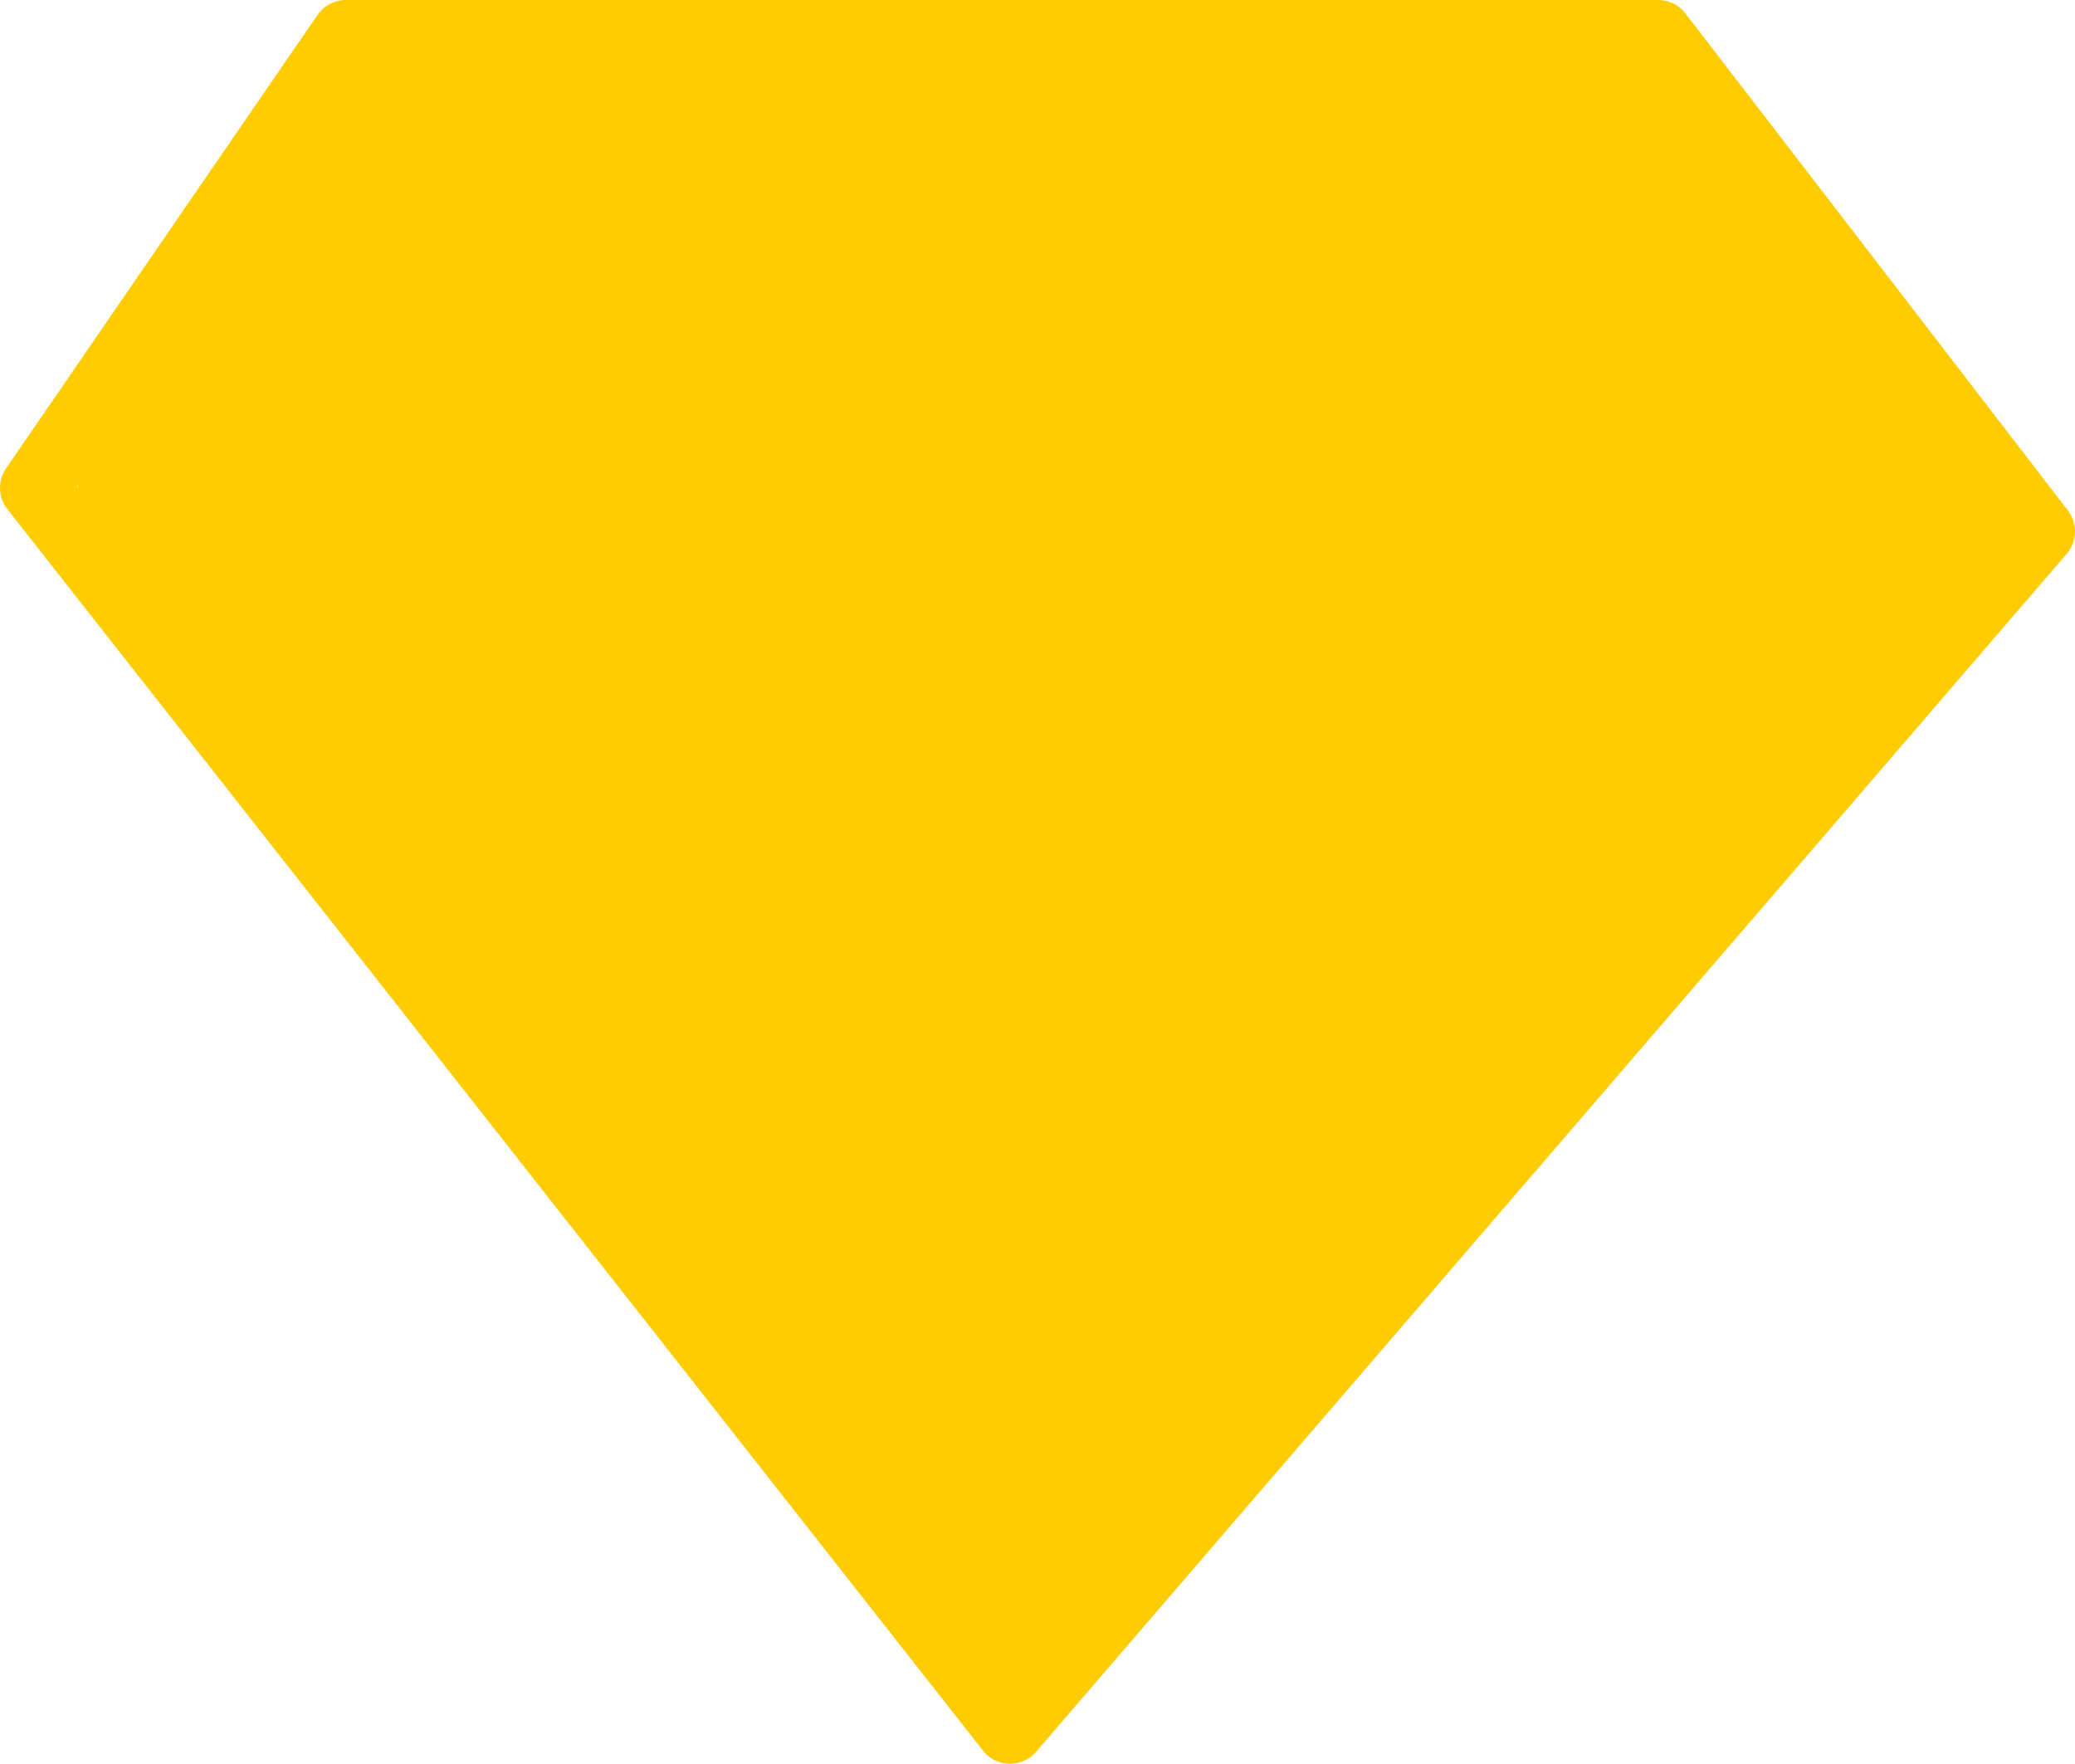 <?xml version="1.0" encoding="UTF-8" standalone="no"?>
<svg xmlns:ffdec="https://www.free-decompiler.com/flash" xmlns:xlink="http://www.w3.org/1999/xlink" ffdec:objectType="shape" height="38.5px" width="45.3px" xmlns="http://www.w3.org/2000/svg">
  <g transform="matrix(1.0, 0.0, 0.0, 1.0, 22.0, 15.95)">
    <path d="M14.55 -14.5 L14.7 -14.4 21.35 -5.95 21.35 -5.4 21.35 -5.1 21.55 -5.0 21.7 -4.35 21.95 -4.0 21.7 -3.25 15.6 3.9 15.3 4.1 3.25 18.4 Q2.25 19.5 1.55 21.1 L1.3 21.0 Q1.0 21.35 0.4 21.35 -0.9 21.35 -4.75 15.9 L-8.1 10.8 -8.15 10.75 Q-9.8 9.7 -10.3 8.1 L-10.4 7.8 -10.85 8.1 -10.95 8.0 -12.25 6.35 -12.8 5.6 -12.75 4.7 -14.9 2.1 -16.15 0.2 -18.7 -2.0 Q-20.05 -3.15 -20.05 -4.25 L-20.05 -4.5 -21.25 -5.3 -20.3 -5.1 -20.3 -5.3 -20.3 -5.45 -20.1 -5.95 -19.95 -6.3 -19.8 -6.45 -18.75 -8.7 Q-17.8 -10.1 -16.85 -10.4 L-16.85 -10.45 Q-16.85 -11.75 -15.9 -13.1 -14.3 -15.1 -11.3 -15.1 L-10.1 -14.95 3.8 -14.65 3.85 -14.85 Q4.35 -15.7 5.2 -15.5 L11.9 -15.5 Q13.45 -15.7 14.25 -14.85 L14.55 -14.5" fill="#ffcc00" fill-rule="evenodd" stroke="none"/>
    <path d="M14.2 -15.2 L-14.45 -15.2 -21.25 -5.3 0.05 21.8 22.55 -4.35 14.2 -15.2 Z" fill="none" stroke="#ffcc00" stroke-linecap="round" stroke-linejoin="round" stroke-width="1.5"/>
  </g>
</svg>
